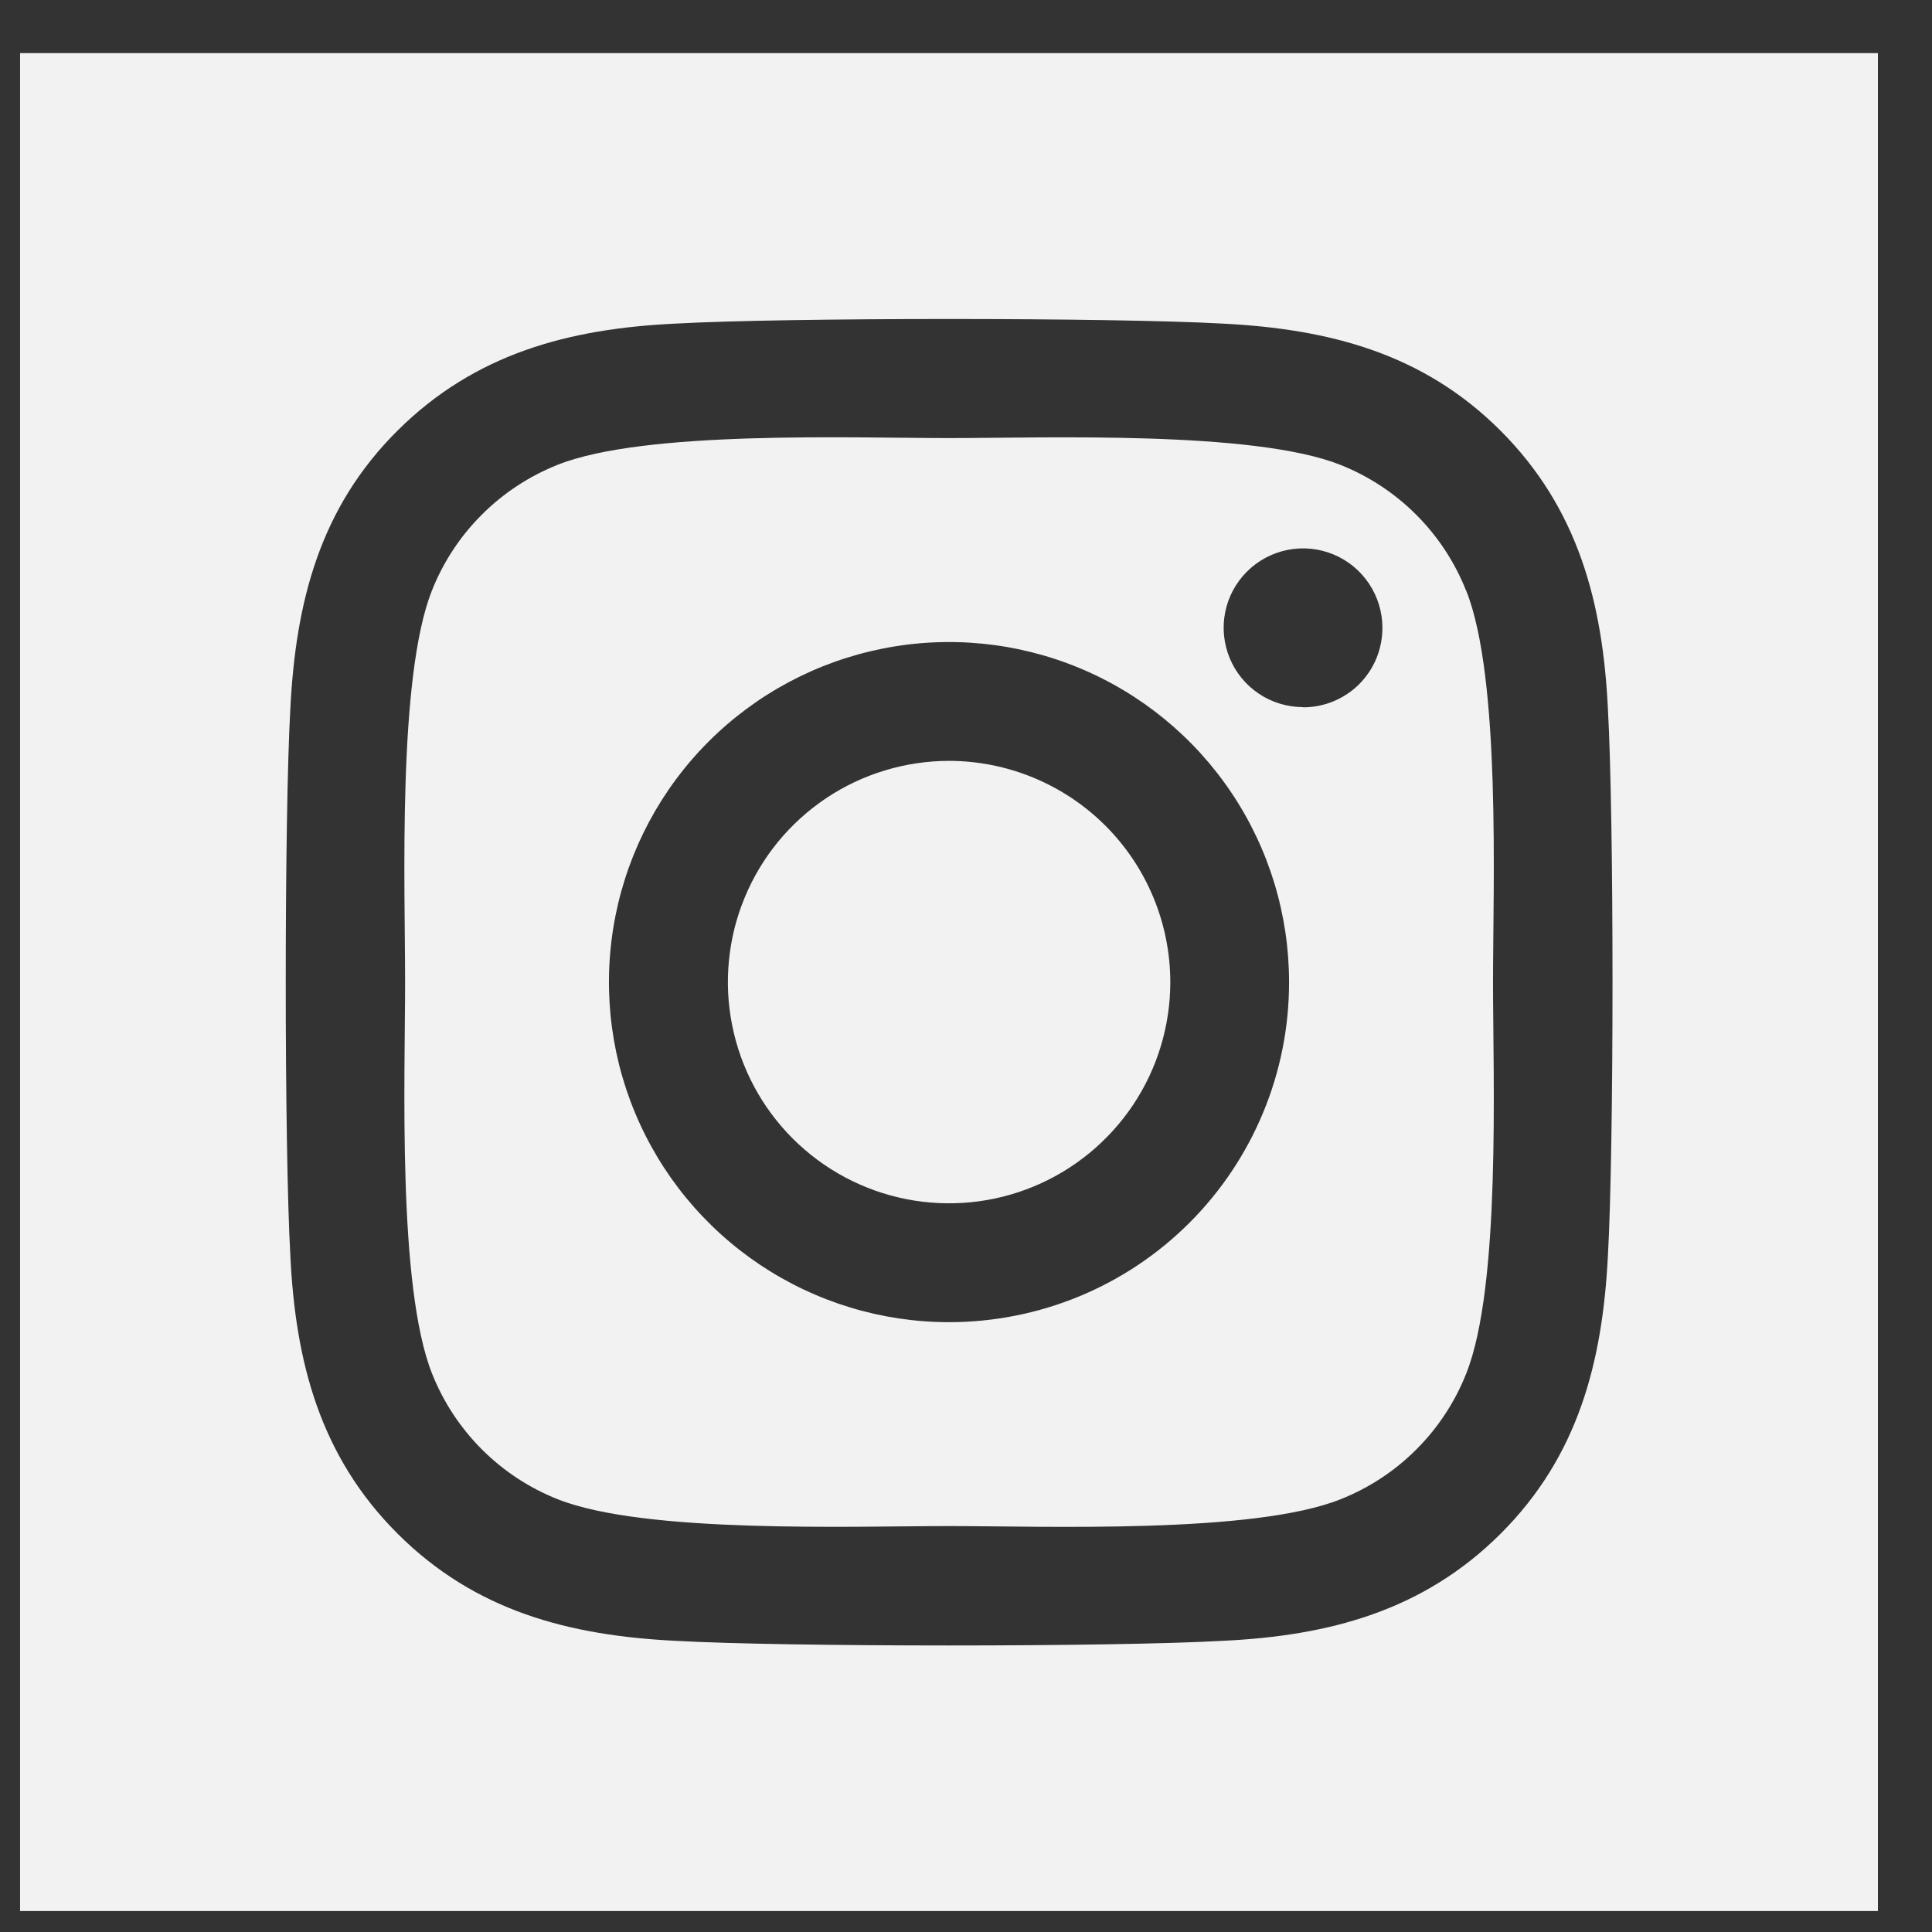 <?xml version="1.0" encoding="UTF-8" standalone="no"?><svg width='28' height='28' viewBox='0 0 28 28' fill='none' xmlns='http://www.w3.org/2000/svg'>
<rect x="0" y="0" width="28" height="28" fill="#333333" stroke="none"/>
<path d='M13.754 11.027C13.12 11.028 12.5 11.216 11.973 11.568C11.446 11.921 11.035 12.421 10.793 13.007C10.55 13.593 10.487 14.238 10.611 14.859C10.735 15.481 11.04 16.052 11.488 16.5C11.937 16.949 12.508 17.254 13.13 17.378C13.752 17.501 14.396 17.438 14.982 17.195C15.568 16.952 16.068 16.541 16.421 16.014C16.773 15.487 16.961 14.867 16.961 14.233C16.96 13.383 16.622 12.568 16.021 11.967C15.419 11.366 14.604 11.028 13.754 11.027ZM21.249 8.563C21.086 8.15 20.839 7.774 20.525 7.46C20.21 7.145 19.835 6.899 19.421 6.735C18.159 6.237 15.154 6.349 13.754 6.349C12.353 6.349 9.351 6.233 8.085 6.735C7.672 6.899 7.296 7.145 6.982 7.46C6.667 7.774 6.421 8.15 6.258 8.563C5.76 9.825 5.871 12.833 5.871 14.233C5.871 15.632 5.76 18.636 6.26 19.903C6.423 20.316 6.67 20.692 6.984 21.006C7.299 21.321 7.674 21.567 8.088 21.73C9.35 22.229 12.355 22.117 13.756 22.117C15.157 22.117 18.158 22.233 19.424 21.73C19.837 21.567 20.213 21.321 20.527 21.006C20.842 20.692 21.088 20.316 21.251 19.903C21.753 18.64 21.638 15.632 21.638 14.233C21.638 12.834 21.753 9.83 21.251 8.564L21.249 8.563ZM13.754 19.162C12.779 19.162 11.826 18.872 11.016 18.331C10.205 17.789 9.573 17.02 9.2 16.119C8.827 15.219 8.73 14.228 8.92 13.272C9.11 12.316 9.579 11.438 10.269 10.748C10.958 10.059 11.836 9.59 12.792 9.4C13.748 9.209 14.739 9.307 15.64 9.68C16.54 10.053 17.31 10.685 17.851 11.495C18.393 12.306 18.682 13.258 18.682 14.233C18.683 14.881 18.556 15.522 18.308 16.12C18.061 16.718 17.698 17.262 17.24 17.72C16.782 18.178 16.239 18.541 15.641 18.788C15.042 19.035 14.401 19.162 13.754 19.162ZM18.885 10.248C18.658 10.248 18.435 10.181 18.246 10.055C18.057 9.929 17.909 9.749 17.822 9.539C17.735 9.329 17.712 9.097 17.756 8.874C17.8 8.651 17.91 8.446 18.071 8.285C18.232 8.124 18.437 8.014 18.66 7.97C18.883 7.925 19.114 7.948 19.325 8.035C19.535 8.122 19.715 8.27 19.841 8.459C19.967 8.648 20.035 8.871 20.035 9.098C20.035 9.249 20.006 9.399 19.949 9.539C19.892 9.678 19.807 9.806 19.701 9.913C19.594 10.02 19.467 10.105 19.328 10.163C19.188 10.221 19.039 10.251 18.887 10.251L18.885 10.248ZM0.291 0.77C0.291 9.746 0.291 18.721 0.291 27.696C9.266 27.696 18.241 27.696 27.216 27.696C27.216 18.721 27.216 9.746 27.216 0.77C18.241 0.77 9.266 0.771 0.291 0.77ZM23.303 18.2C23.225 19.74 22.873 21.105 21.749 22.227C20.625 23.348 19.261 23.707 17.722 23.78C16.135 23.87 11.376 23.87 9.789 23.78C8.248 23.703 6.888 23.351 5.762 22.227C4.636 21.103 4.282 19.737 4.208 18.2C4.119 16.612 4.119 11.852 4.208 10.266C4.286 8.726 4.633 7.361 5.762 6.24C6.891 5.118 8.254 4.763 9.789 4.69C11.376 4.601 16.135 4.601 17.722 4.69C19.263 4.768 20.627 5.12 21.749 6.244C22.871 7.368 23.229 8.733 23.303 10.274C23.392 11.855 23.392 16.611 23.303 18.2Z' fill='#F3F2F2'/>
</svg>
